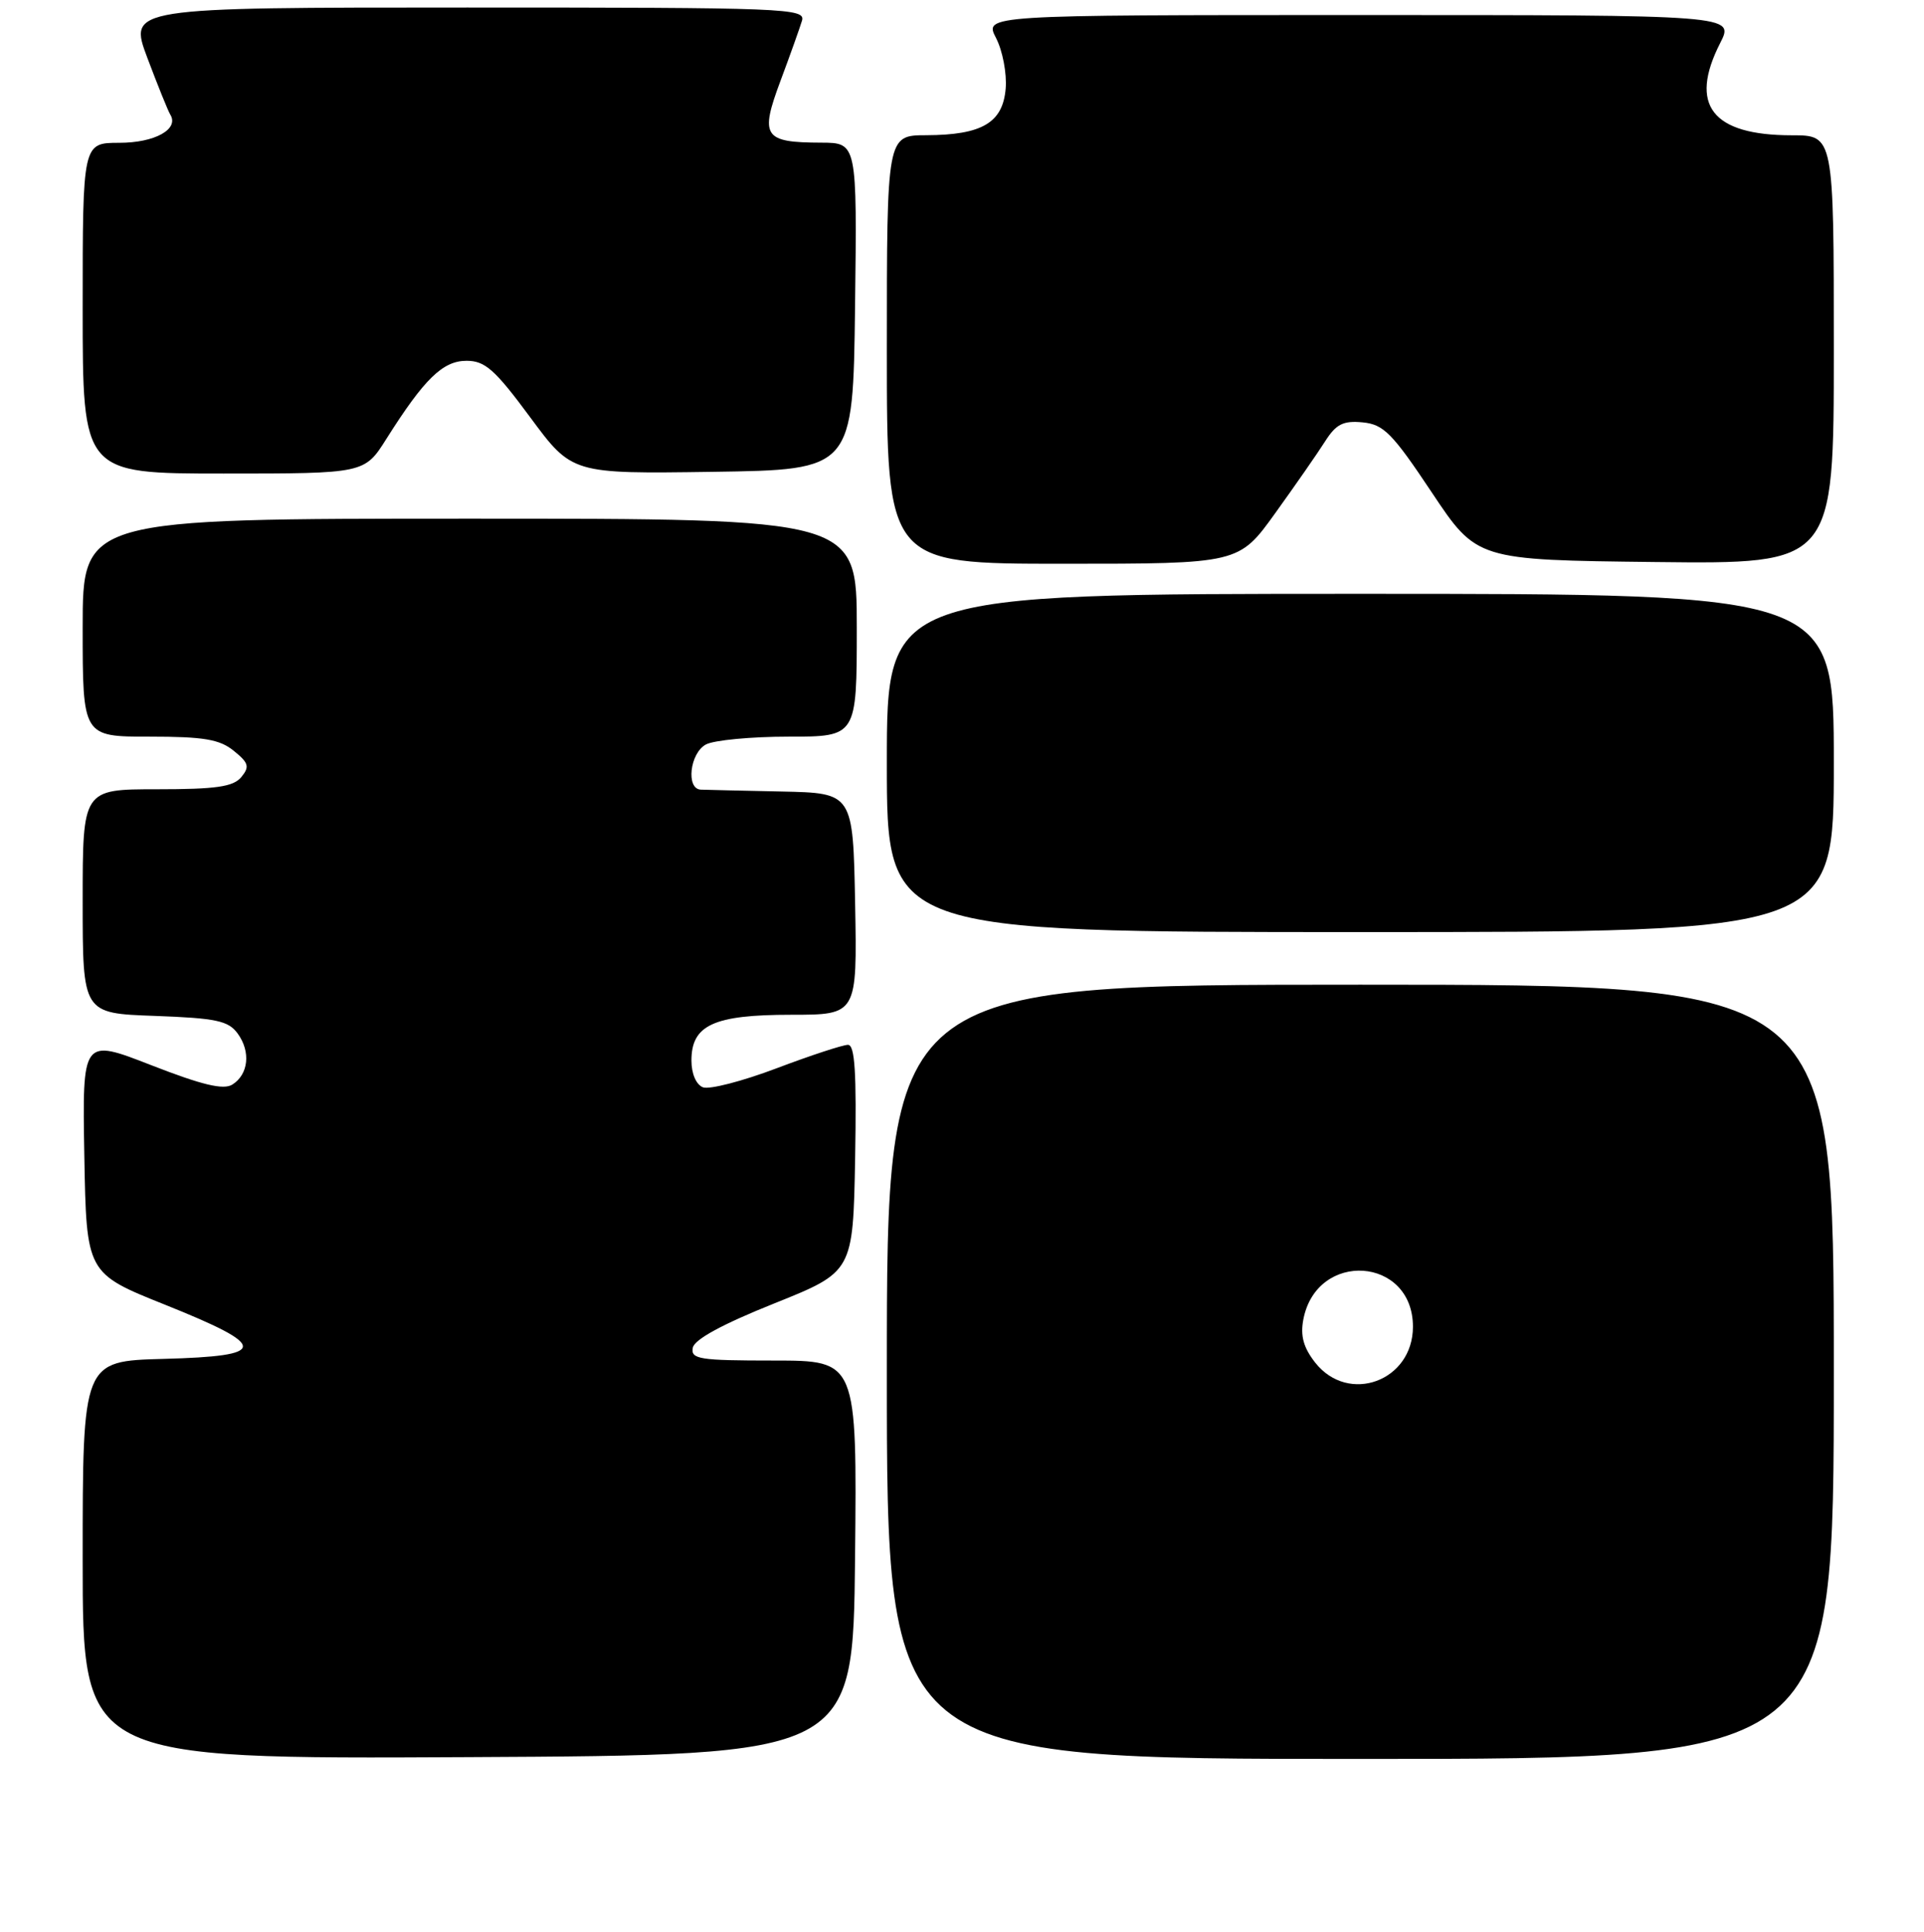 <?xml version="1.0" encoding="UTF-8" standalone="no"?>
<!DOCTYPE svg PUBLIC "-//W3C//DTD SVG 1.1//EN" "http://www.w3.org/Graphics/SVG/1.1/DTD/svg11.dtd" >
<svg xmlns="http://www.w3.org/2000/svg" xmlns:xlink="http://www.w3.org/1999/xlink" version="1.1" viewBox="0 0 256 257">
 <g >
 <path fill="currentColor"
d=" M 113.77 207.25 C 114.03 181.00 114.03 181.00 102.94 181.00 C 93.06 181.00 91.89 180.82 92.18 179.30 C 92.39 178.19 96.13 176.16 103.00 173.41 C 113.50 169.20 113.50 169.20 113.78 154.10 C 113.98 142.70 113.75 139.00 112.83 139.00 C 112.15 139.00 107.88 140.40 103.33 142.12 C 98.79 143.84 94.38 144.98 93.53 144.65 C 92.63 144.30 92.00 142.84 92.00 141.09 C 92.00 136.36 94.96 135.00 105.25 135.00 C 114.05 135.00 114.05 135.00 113.78 120.25 C 113.50 105.50 113.50 105.50 104.00 105.30 C 98.78 105.19 93.94 105.08 93.25 105.05 C 91.24 104.97 91.79 100.18 93.93 99.04 C 95.00 98.47 99.95 98.00 104.93 98.00 C 114.00 98.00 114.00 98.00 114.00 83.50 C 114.00 69.00 114.00 69.00 62.50 69.00 C 11.00 69.00 11.00 69.00 11.00 83.50 C 11.00 98.00 11.00 98.00 19.89 98.00 C 27.11 98.00 29.22 98.35 31.11 99.89 C 33.10 101.50 33.24 102.00 32.10 103.39 C 31.03 104.67 28.75 105.00 20.88 105.00 C 11.00 105.00 11.00 105.00 11.00 119.90 C 11.00 134.81 11.00 134.81 20.58 135.15 C 28.76 135.45 30.38 135.79 31.62 137.49 C 33.39 139.91 33.07 142.94 30.91 144.29 C 29.73 145.03 26.88 144.34 20.13 141.71 C 10.95 138.13 10.95 138.13 11.22 153.76 C 11.50 169.39 11.50 169.39 22.00 173.59 C 35.82 179.13 35.78 180.41 21.75 180.78 C 11.00 181.07 11.00 181.07 11.00 207.54 C 11.00 234.02 11.00 234.02 62.25 233.76 C 113.50 233.50 113.50 233.50 113.77 207.25 Z  M 244.00 182.50 C 244.00 131.00 244.00 131.00 181.00 131.00 C 118.00 131.00 118.00 131.00 118.00 182.50 C 118.00 234.00 118.00 234.00 181.00 234.00 C 244.00 234.00 244.00 234.00 244.00 182.50 Z  M 244.00 101.50 C 244.00 79.00 244.00 79.00 181.00 79.00 C 118.00 79.00 118.00 79.00 118.00 101.50 C 118.00 124.00 118.00 124.00 181.00 124.00 C 244.00 124.00 244.00 124.00 244.00 101.50 Z  M 169.69 68.25 C 172.36 64.54 175.35 60.24 176.33 58.69 C 177.78 56.42 178.73 55.94 181.31 56.19 C 184.10 56.46 185.26 57.63 190.50 65.50 C 196.50 74.50 196.50 74.50 220.25 74.77 C 244.00 75.04 244.00 75.04 244.00 46.52 C 244.00 18.00 244.00 18.00 238.43 18.00 C 227.79 18.00 224.67 13.99 228.89 5.71 C 230.78 2.00 230.78 2.00 180.87 2.00 C 130.95 2.00 130.95 2.00 132.53 5.06 C 133.40 6.74 133.98 9.77 133.81 11.79 C 133.43 16.34 130.66 17.96 123.25 17.99 C 118.00 18.00 118.00 18.00 118.00 46.50 C 118.00 75.00 118.00 75.00 141.42 75.00 C 164.84 75.00 164.84 75.00 169.69 68.25 Z  M 51.42 58.37 C 56.47 50.38 58.92 48.00 62.08 48.00 C 64.54 48.00 65.85 49.16 70.55 55.52 C 76.11 63.04 76.11 63.04 94.81 62.77 C 113.50 62.50 113.50 62.50 113.77 40.75 C 114.04 19.00 114.04 19.00 109.27 18.98 C 101.60 18.96 101.08 18.17 103.84 10.78 C 105.13 7.33 106.42 3.71 106.71 2.75 C 107.20 1.10 104.62 1.00 62.16 1.00 C 17.09 1.00 17.09 1.00 19.61 7.71 C 21.00 11.40 22.37 14.79 22.66 15.25 C 23.86 17.19 20.59 19.00 15.88 19.00 C 11.00 19.00 11.00 19.00 11.00 41.00 C 11.00 63.00 11.00 63.00 29.75 63.00 C 48.50 63.00 48.50 63.00 51.42 58.37 Z  M 174.99 181.27 C 173.43 179.27 173.00 177.71 173.42 175.52 C 175.20 166.31 188.00 167.17 188.00 176.50 C 188.00 183.74 179.42 186.89 174.99 181.27 Z "/>
</g>
</svg>